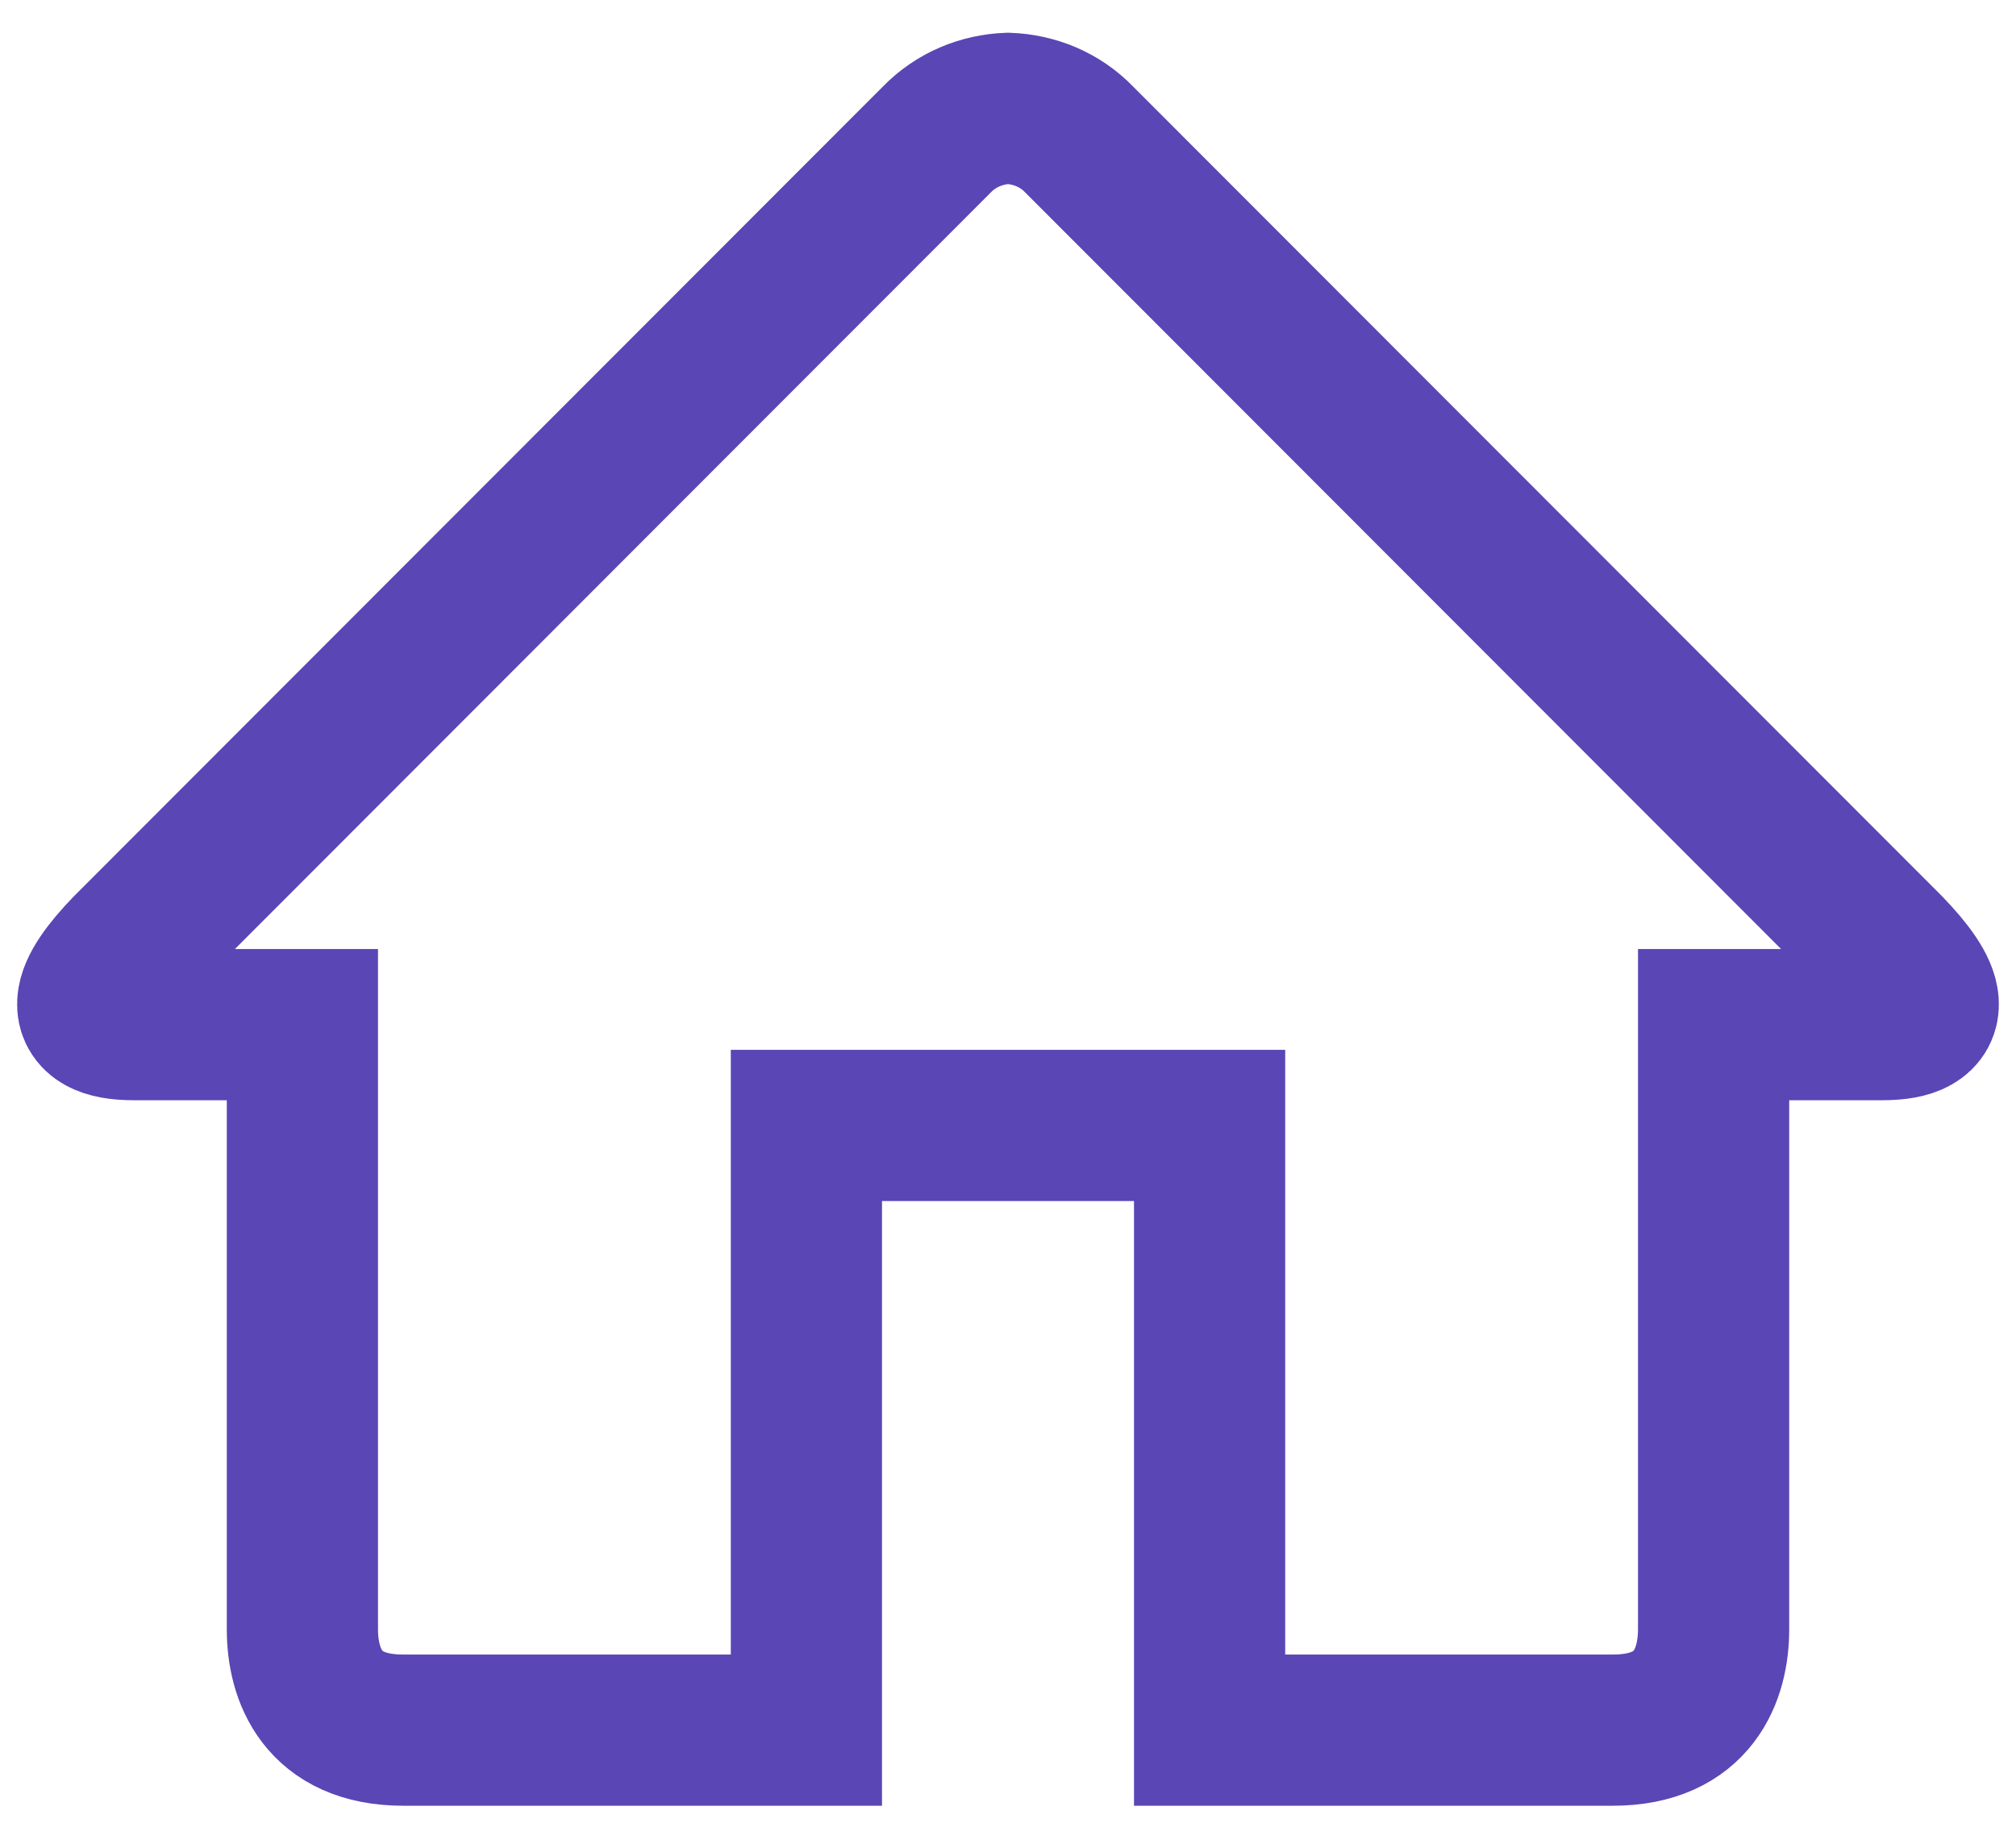 <svg width="24" height="22" viewBox="0 0 24 22" fill="none" xmlns="http://www.w3.org/2000/svg">
<path d="M22.406 12.2H20.4V19.4C20.4 19.934 20.167 20.6 19.2 20.6H14.4V13.4H9.6V20.6H4.8C3.833 20.6 3.6 19.934 3.6 19.4V12.2H1.594C0.876 12.2 1.03 11.811 1.522 11.302L11.15 1.664C11.384 1.422 11.692 1.302 12 1.29C12.308 1.302 12.616 1.42 12.85 1.664L22.477 11.301C22.97 11.811 23.124 12.2 22.406 12.2V12.2Z" stroke="#5A46B5" stroke-width="1.8"/>
</svg>
